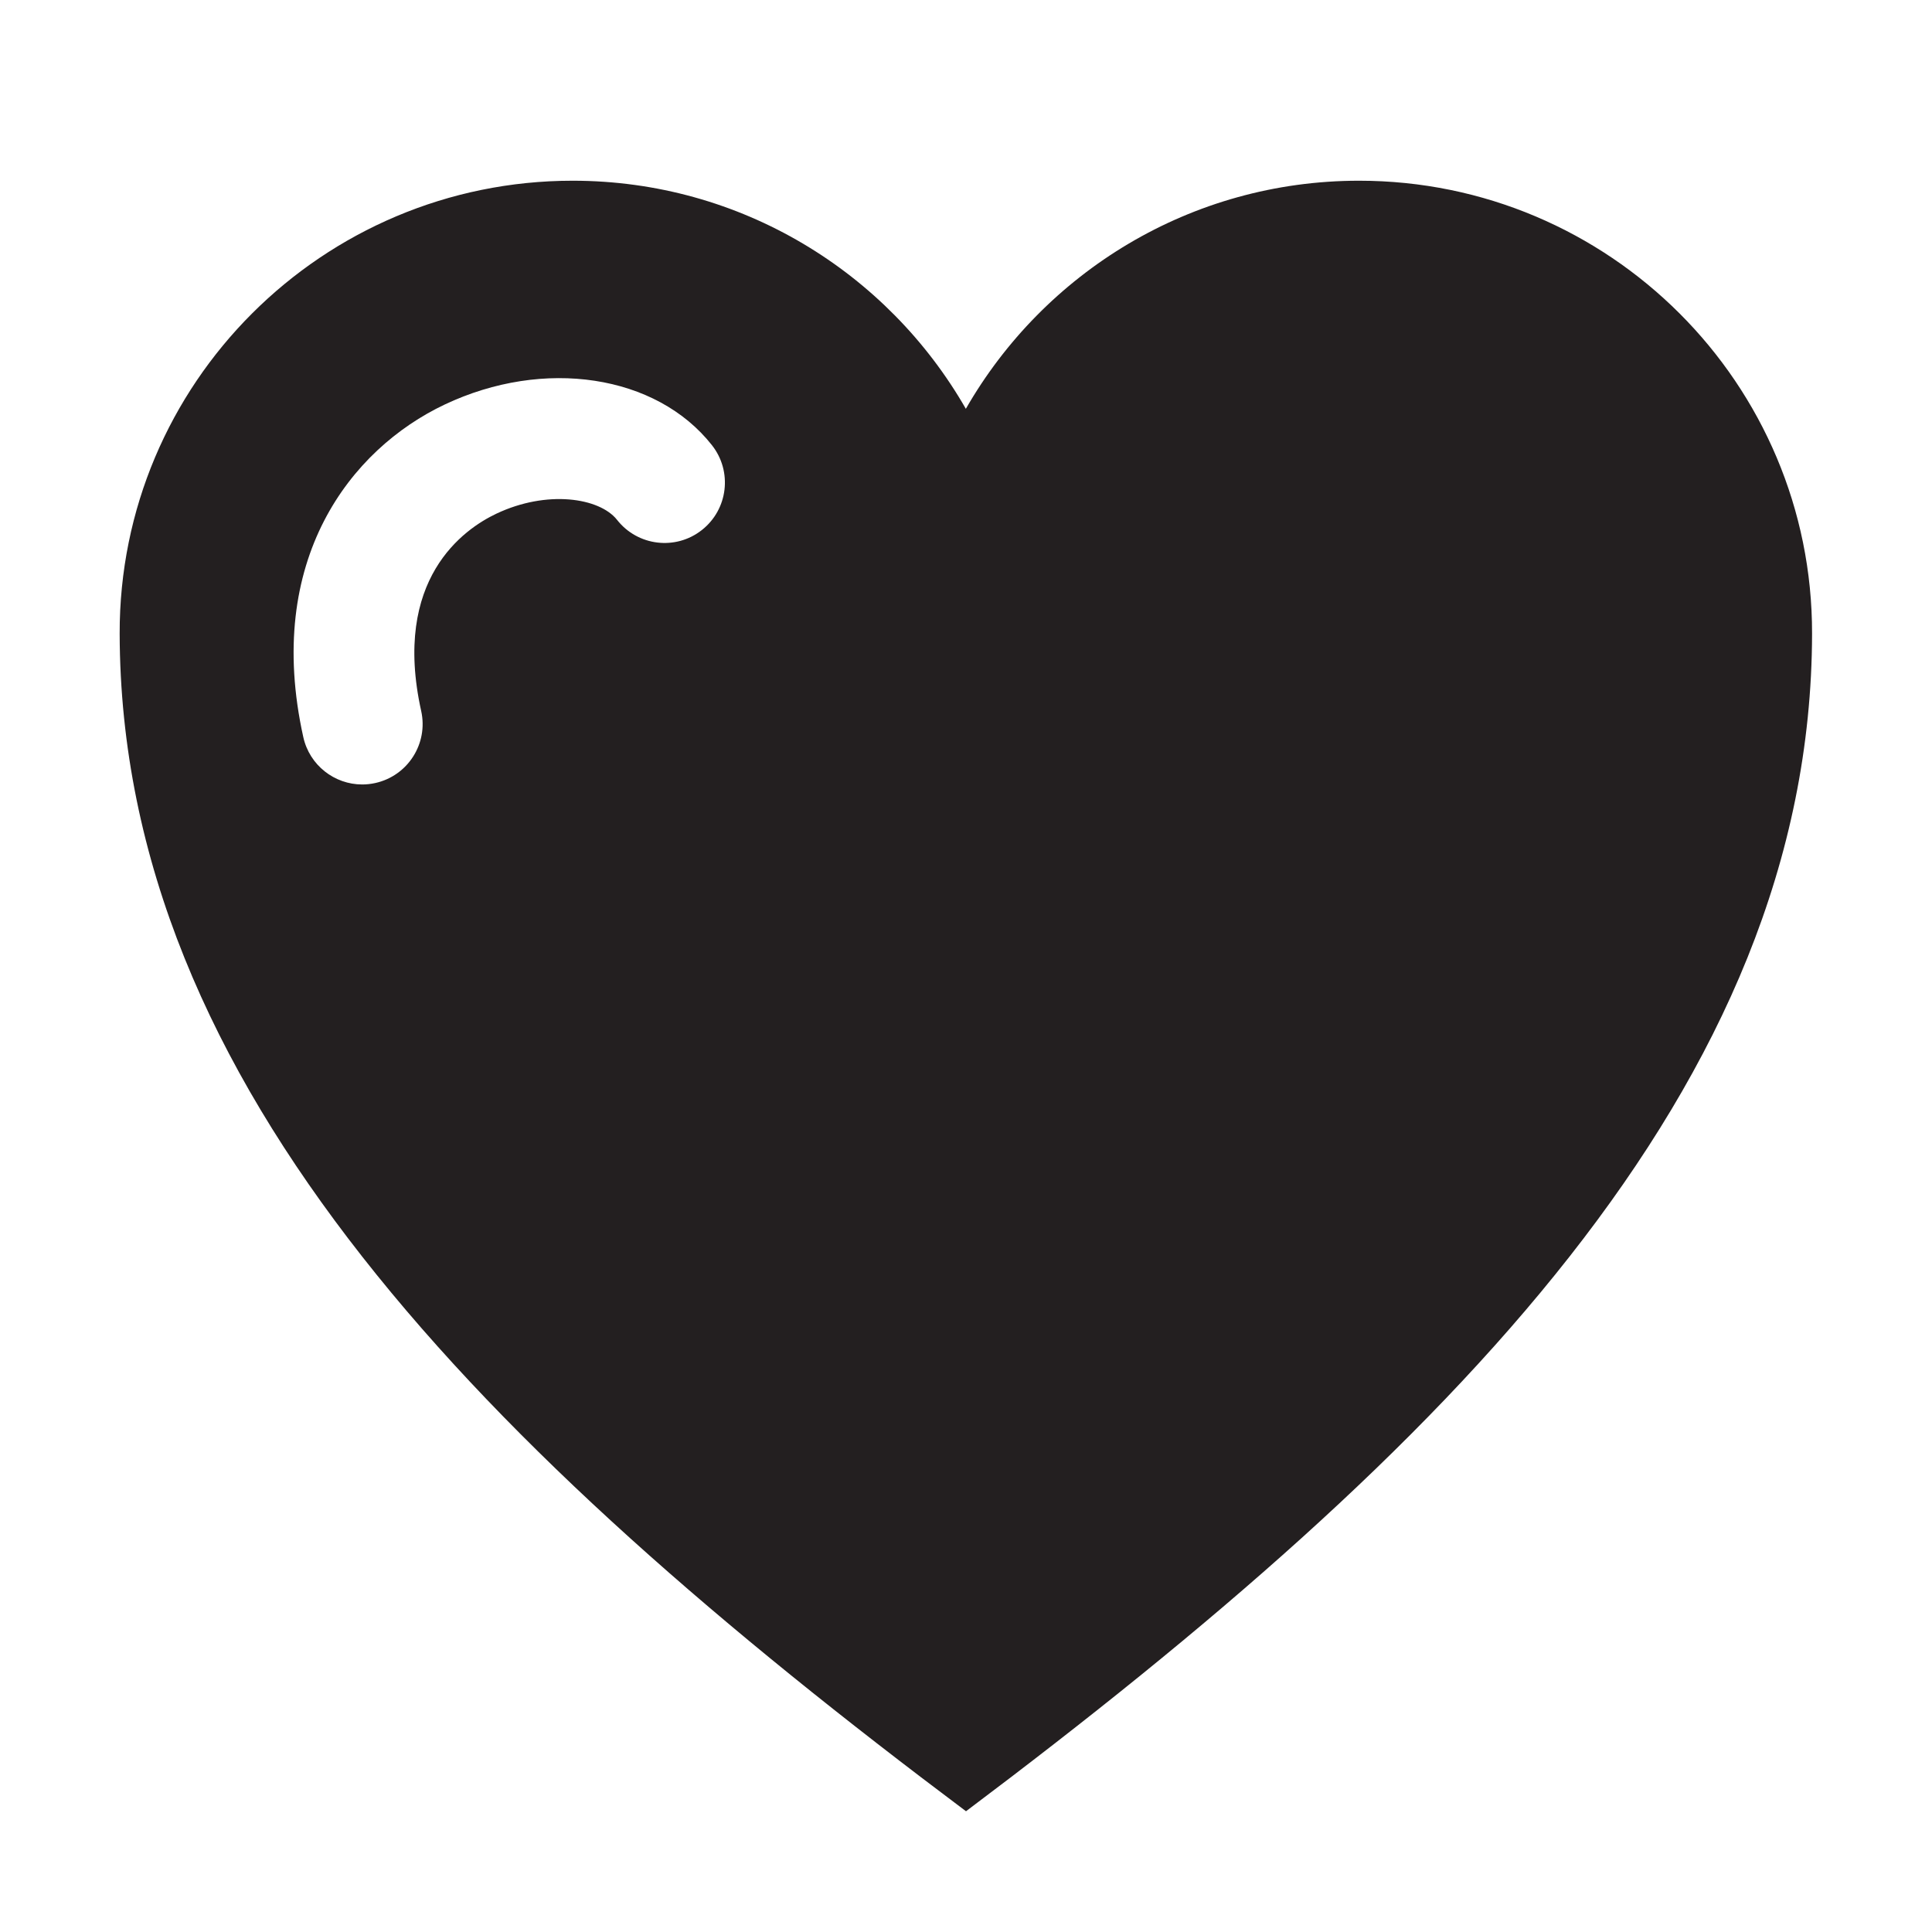 <svg xmlns="http://www.w3.org/2000/svg" x="0px" y="0px" width="128px" height="128px">
<path fill="#231F20" d="M90.04,11.973c-11.151,0.001-20.874,6.086-26.05,15.112
c-5.175-9.026-14.898-15.111-26.049-15.112C21.366,11.974,7.888,25.411,7.928,41.986C8,72,32.027,96.029,64,120
c31.973-24.027,56-48,56.054-78.014C120.083,25.411,106.615,11.974,90.04,11.973z M46.5,35.116
c-1.734,1.368-4.25,1.066-5.616-0.671c-1.164-1.478-4.655-1.998-8.001-0.411c-2.143,1.015-6.918,4.321-4.978,13.072
c0.478,2.157-0.883,4.293-3.039,4.771c-0.292,0.065-0.583,0.096-0.87,0.096c-1.834,0-3.487-1.27-3.901-3.135
c-2.603-11.743,3.13-19.082,9.364-22.035c6.58-3.117,14.031-1.984,17.712,2.696
C48.537,31.236,48.236,33.751,46.5,35.116z"/>
</svg>